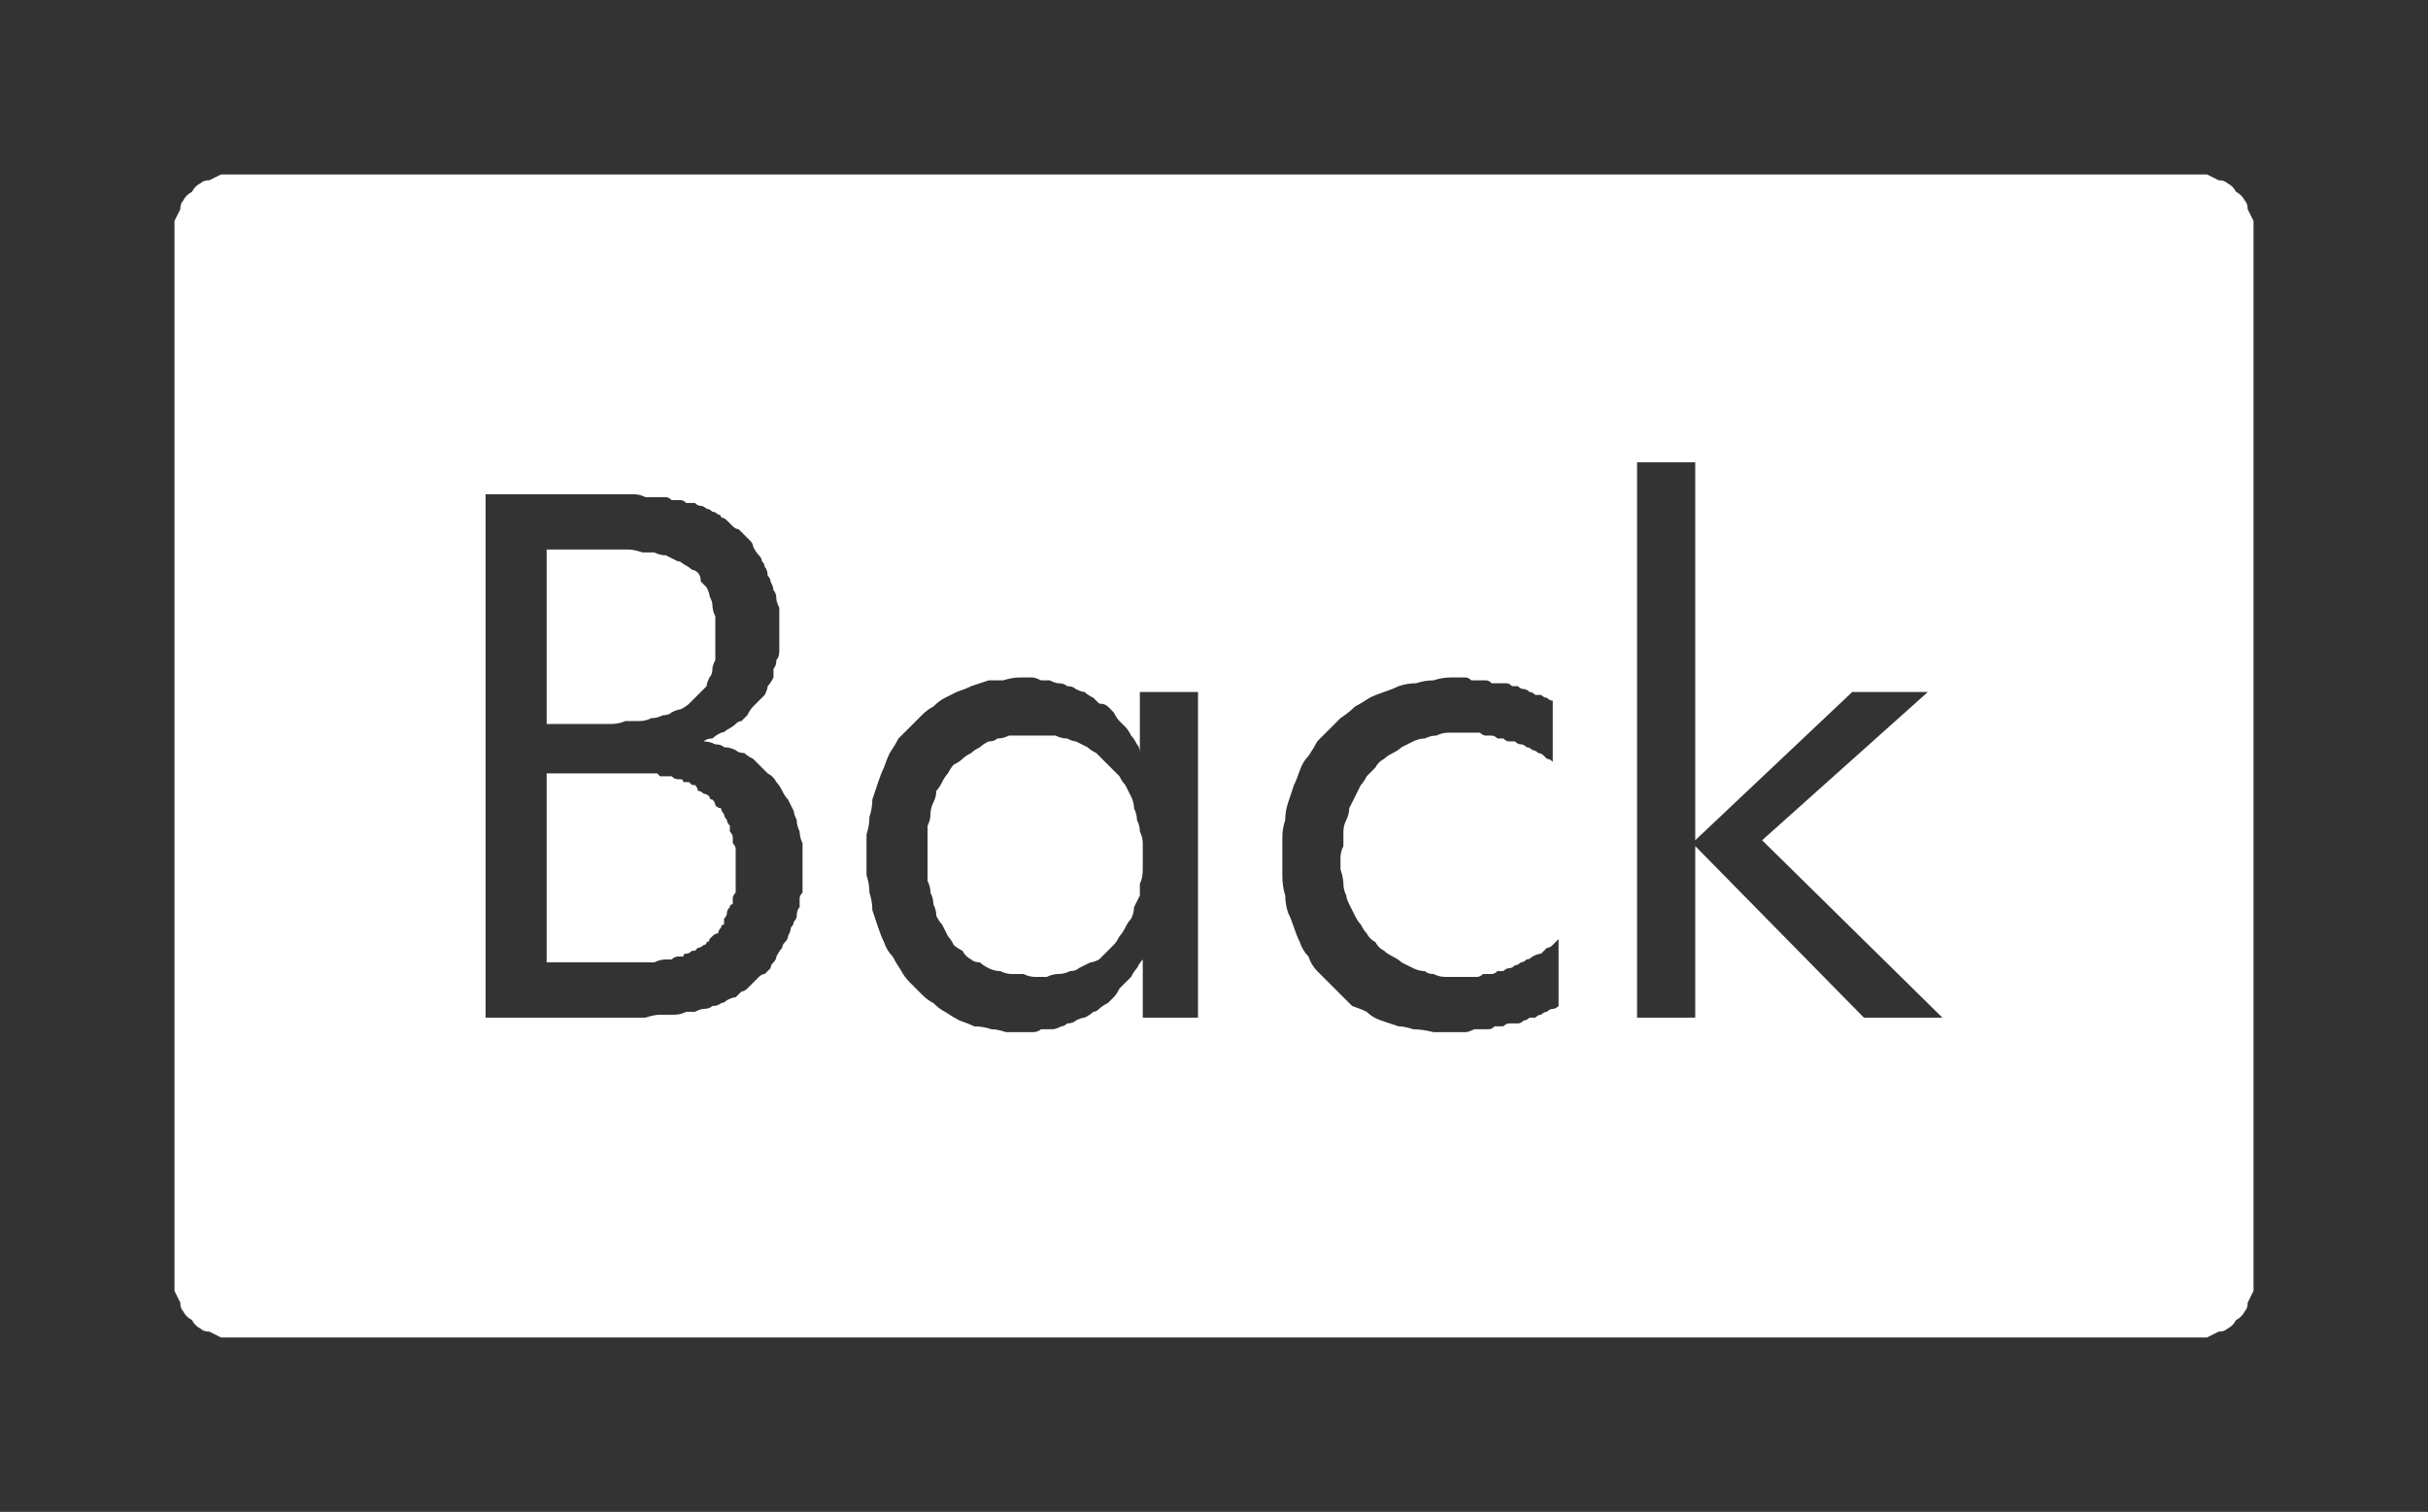 <?xml version="1.0" encoding="UTF-8" standalone="no"?>
<svg xmlns:ffdec="https://www.free-decompiler.com/flash" xmlns:xlink="http://www.w3.org/1999/xlink" ffdec:objectType="shape" height="26.0px" width="41.75px" xmlns="http://www.w3.org/2000/svg">
  <rect width="100%" height="100%" fill="#333333" stroke="none"/>
  <g transform="matrix(1.0, 0.0, 0.0, 1.0, 0.0, 0.0)">
    <path d="M4.0 3.0 Q3.9 3.0 3.8 3.0 3.7 3.05 3.6 3.1 3.5 3.1 3.45 3.15 3.35 3.2 3.3 3.3 3.2 3.35 3.15 3.45 3.1 3.5 3.1 3.6 3.05 3.7 3.0 3.8 3.0 3.9 3.0 4.0 L3.0 22.0 Q3.0 22.1 3.0 22.2 3.05 22.3 3.1 22.4 3.1 22.5 3.15 22.55 3.2 22.65 3.3 22.7 3.35 22.8 3.45 22.85 3.5 22.9 3.6 22.9 3.7 22.95 3.8 23.0 3.9 23.0 4.0 23.0 L37.75 23.0 Q37.85 23.0 37.95 23.0 38.05 22.95 38.15 22.9 38.25 22.9 38.3 22.85 38.4 22.8 38.45 22.7 38.55 22.65 38.6 22.55 38.65 22.5 38.65 22.4 38.7 22.3 38.75 22.2 38.75 22.1 38.75 22.0 L38.75 4.0 Q38.75 3.9 38.75 3.8 38.7 3.7 38.65 3.6 38.65 3.5 38.6 3.45 38.55 3.35 38.45 3.3 38.4 3.2 38.3 3.15 38.25 3.1 38.15 3.1 38.05 3.05 37.95 3.0 37.85 3.0 37.75 3.0 L4.0 3.0 4.0 3.0 M28.15 7.95 L29.15 7.95 29.15 14.45 31.85 11.9 33.15 11.9 30.3 14.45 33.4 17.5 32.05 17.5 29.15 14.55 29.15 17.5 28.15 17.5 28.15 7.95 28.15 7.95 M8.35 8.5 L10.25 8.5 Q10.35 8.5 10.5 8.5 10.6 8.5 10.7 8.5 10.8 8.5 10.9 8.5 11.0 8.5 11.1 8.55 11.2 8.55 11.25 8.55 11.35 8.55 11.45 8.55 11.5 8.55 11.55 8.6 11.65 8.6 11.7 8.6 11.75 8.6 11.8 8.65 11.85 8.65 11.95 8.65 12.0 8.7 12.05 8.7 12.1 8.7 12.15 8.75 12.2 8.75 12.25 8.8 12.3 8.8 12.35 8.85 12.4 8.85 12.4 8.9 12.45 8.9 12.5 8.95 12.55 9.0 12.6 9.05 12.65 9.1 12.7 9.1 12.75 9.15 12.8 9.2 12.85 9.25 12.9 9.3 12.95 9.35 12.95 9.4 13.0 9.5 13.05 9.55 13.1 9.6 13.1 9.65 13.15 9.7 13.15 9.75 13.2 9.8 13.2 9.9 13.25 9.95 13.25 10.0 13.3 10.1 13.3 10.15 13.35 10.2 13.35 10.3 13.35 10.35 13.4 10.45 13.4 10.5 13.4 10.55 13.4 10.65 13.4 10.7 13.4 10.8 13.4 10.85 13.4 10.95 13.4 11.05 13.4 11.1 13.4 11.2 13.4 11.3 13.35 11.35 13.35 11.45 13.3 11.5 13.3 11.6 13.3 11.65 13.25 11.75 13.2 11.8 13.2 11.85 13.15 11.95 13.1 12.0 13.05 12.05 13.0 12.1 12.95 12.15 12.9 12.2 12.85 12.3 12.8 12.35 12.75 12.4 12.7 12.4 12.65 12.45 12.6 12.5 12.5 12.55 12.45 12.6 12.4 12.6 12.3 12.65 12.25 12.7 12.15 12.7 12.1 12.75 12.2 12.75 12.3 12.8 12.4 12.8 12.45 12.85 12.55 12.85 12.65 12.9 12.7 12.95 12.8 12.95 12.85 13.0 12.95 13.05 13.0 13.1 13.1 13.2 13.15 13.25 13.2 13.3 13.3 13.35 13.35 13.45 13.4 13.5 13.45 13.6 13.5 13.7 13.55 13.75 13.6 13.85 13.65 13.95 13.65 14.0 13.7 14.1 13.7 14.2 13.75 14.3 13.75 14.4 13.8 14.5 13.8 14.6 13.8 14.7 13.8 14.85 13.8 14.95 13.8 15.0 13.8 15.1 13.8 15.15 13.8 15.2 13.8 15.3 13.8 15.35 13.75 15.4 13.75 15.45 13.75 15.55 13.75 15.6 13.7 15.65 13.7 15.75 13.7 15.8 13.65 15.85 13.65 15.9 13.6 15.95 13.6 16.0 13.55 16.1 13.55 16.15 13.5 16.2 13.45 16.25 13.45 16.3 13.4 16.35 13.35 16.45 13.35 16.5 13.3 16.55 13.25 16.6 13.25 16.65 13.2 16.7 13.15 16.75 13.1 16.75 13.05 16.8 13.0 16.85 12.95 16.9 12.9 16.95 12.85 17.0 12.8 17.05 12.75 17.05 12.7 17.1 12.65 17.15 12.6 17.15 12.5 17.2 12.45 17.25 12.4 17.25 12.35 17.3 12.25 17.3 12.2 17.35 12.1 17.35 12.05 17.35 11.95 17.4 11.9 17.4 11.8 17.4 11.7 17.45 11.6 17.45 11.5 17.45 11.35 17.45 11.25 17.45 11.1 17.5 11.0 17.5 10.85 17.5 10.7 17.5 10.55 17.5 10.4 17.5 10.25 17.5 L8.35 17.5 8.35 8.5 8.35 8.5 M9.4 9.45 L9.4 12.45 10.25 12.45 Q10.4 12.45 10.5 12.45 10.65 12.45 10.75 12.4 10.9 12.4 11.0 12.4 11.1 12.4 11.2 12.35 11.3 12.35 11.4 12.3 11.5 12.3 11.55 12.25 11.65 12.2 11.7 12.2 11.8 12.15 11.85 12.1 11.9 12.05 11.95 12.0 12.0 11.95 12.05 11.9 12.1 11.85 12.15 11.8 12.15 11.75 12.2 11.65 12.25 11.6 12.25 11.5 12.25 11.45 12.3 11.35 12.3 11.25 12.3 11.2 12.3 11.1 12.3 11.0 12.3 10.9 12.3 10.8 12.3 10.7 12.3 10.6 12.25 10.5 12.25 10.4 12.25 10.35 12.2 10.25 12.2 10.2 12.15 10.1 12.1 10.05 12.05 10.0 12.05 9.9 12.0 9.85 11.95 9.8 11.9 9.8 11.85 9.75 11.75 9.7 11.7 9.65 11.65 9.65 11.55 9.6 11.45 9.55 11.35 9.55 11.25 9.5 11.15 9.5 11.05 9.5 10.9 9.45 10.8 9.45 10.65 9.45 10.55 9.45 10.4 9.45 10.25 9.45 L9.4 9.45 9.4 9.45 M17.55 11.65 Q17.65 11.65 17.75 11.65 17.8 11.65 17.9 11.7 18.0 11.7 18.05 11.7 18.15 11.75 18.2 11.75 18.3 11.75 18.35 11.8 18.45 11.8 18.5 11.85 18.6 11.9 18.65 11.9 18.7 11.95 18.8 12.0 18.85 12.05 18.9 12.1 19.0 12.1 19.05 12.15 19.1 12.2 19.15 12.25 19.2 12.35 19.25 12.4 19.3 12.45 19.35 12.5 19.4 12.55 19.45 12.65 19.5 12.7 19.55 12.8 19.6 12.85 19.6 12.95 L19.6 11.9 20.6 11.9 20.6 17.5 19.65 17.5 19.65 16.5 Q19.6 16.55 19.55 16.65 19.5 16.7 19.45 16.8 19.4 16.85 19.35 16.9 19.3 16.95 19.25 17.0 19.2 17.1 19.15 17.15 19.1 17.2 19.05 17.25 18.95 17.3 18.9 17.35 18.85 17.4 18.8 17.4 18.75 17.45 18.65 17.5 18.6 17.5 18.5 17.55 18.45 17.6 18.35 17.6 18.3 17.65 18.25 17.65 18.15 17.7 18.1 17.7 18.0 17.7 17.9 17.7 17.85 17.75 17.75 17.75 17.7 17.75 17.6 17.75 17.45 17.75 17.3 17.75 17.15 17.7 17.05 17.7 16.9 17.65 16.75 17.65 16.65 17.6 16.5 17.55 16.4 17.5 16.25 17.4 16.15 17.35 16.05 17.25 15.95 17.2 15.85 17.1 15.75 17.0 15.65 16.9 15.55 16.8 15.5 16.7 15.4 16.55 15.35 16.45 15.25 16.35 15.2 16.2 15.15 16.1 15.1 15.95 15.05 15.8 15.0 15.65 15.0 15.5 14.95 15.35 14.95 15.2 14.9 15.05 14.9 14.85 14.9 14.7 14.9 14.55 14.9 14.35 14.95 14.2 14.95 14.05 15.0 13.9 15.0 13.75 15.05 13.6 15.1 13.45 15.15 13.3 15.2 13.2 15.25 13.05 15.3 12.95 15.4 12.8 15.45 12.7 15.55 12.6 15.65 12.5 15.75 12.4 15.85 12.3 15.95 12.2 16.05 12.15 16.15 12.05 16.25 12.0 16.35 11.95 16.45 11.9 16.6 11.85 16.7 11.8 16.85 11.75 17.0 11.7 17.1 11.7 17.25 11.7 17.4 11.65 17.55 11.65 L17.55 11.65 M24.95 11.65 Q25.0 11.65 25.05 11.65 25.15 11.65 25.2 11.65 25.25 11.65 25.3 11.7 25.35 11.7 25.45 11.7 25.5 11.7 25.55 11.7 25.6 11.7 25.65 11.75 25.7 11.75 25.75 11.75 25.8 11.75 25.9 11.75 25.95 11.75 26.0 11.8 26.05 11.8 26.1 11.8 26.15 11.85 26.2 11.85 26.25 11.85 26.3 11.9 26.35 11.9 26.4 11.95 26.45 11.95 26.5 11.95 26.55 12.0 26.6 12.0 26.65 12.05 26.7 12.05 L26.7 13.1 Q26.65 13.05 26.6 13.05 26.55 13.0 26.55 13.0 26.5 12.95 26.45 12.95 26.4 12.9 26.35 12.9 26.3 12.85 26.25 12.85 26.2 12.8 26.15 12.8 26.1 12.8 26.05 12.75 26.0 12.75 25.95 12.75 25.9 12.75 25.85 12.7 25.8 12.7 25.75 12.7 25.7 12.65 25.65 12.65 25.6 12.65 25.55 12.65 25.5 12.65 25.45 12.6 25.4 12.6 25.35 12.6 25.3 12.6 25.25 12.6 25.2 12.6 25.15 12.6 25.05 12.6 24.9 12.6 24.8 12.6 24.7 12.65 24.6 12.65 24.5 12.7 24.4 12.7 24.3 12.75 24.2 12.8 24.1 12.85 24.05 12.9 23.95 12.95 23.85 13.0 23.8 13.05 23.7 13.1 23.65 13.2 23.6 13.25 23.5 13.35 23.45 13.45 23.4 13.5 23.35 13.6 23.3 13.7 23.25 13.8 23.2 13.9 23.2 14.0 23.15 14.1 23.1 14.2 23.1 14.3 23.1 14.4 23.1 14.55 23.05 14.65 23.05 14.75 23.05 14.85 23.05 14.95 23.1 15.1 23.1 15.2 23.1 15.3 23.15 15.4 23.15 15.45 23.2 15.55 23.25 15.65 23.3 15.75 23.35 15.85 23.4 15.9 23.45 16.0 23.5 16.05 23.55 16.15 23.65 16.2 23.7 16.3 23.8 16.35 23.85 16.4 23.95 16.45 24.05 16.5 24.1 16.55 24.2 16.6 24.3 16.65 24.4 16.7 24.5 16.7 24.55 16.75 24.65 16.75 24.75 16.8 24.85 16.8 25.0 16.8 25.1 16.8 25.15 16.8 25.2 16.8 25.25 16.8 25.3 16.8 25.35 16.8 25.4 16.8 25.45 16.8 25.5 16.75 25.55 16.75 25.65 16.75 25.7 16.75 25.75 16.7 25.8 16.7 25.85 16.7 25.9 16.65 25.95 16.65 26.0 16.65 26.05 16.6 26.1 16.6 26.15 16.55 26.2 16.55 26.25 16.5 26.3 16.5 26.35 16.45 26.45 16.4 26.5 16.4 26.55 16.35 26.6 16.3 26.65 16.3 26.7 16.25 26.75 16.2 26.8 16.15 L26.8 17.3 Q26.75 17.35 26.7 17.35 26.65 17.35 26.6 17.4 26.55 17.4 26.5 17.45 26.45 17.45 26.4 17.5 26.35 17.5 26.3 17.5 26.25 17.55 26.2 17.55 26.15 17.6 26.1 17.6 26.0 17.6 25.95 17.6 25.9 17.6 25.85 17.65 25.75 17.65 25.7 17.65 25.65 17.7 25.6 17.7 25.55 17.7 25.45 17.7 25.4 17.7 25.35 17.7 25.25 17.75 25.2 17.75 25.15 17.75 25.05 17.75 25.0 17.75 24.95 17.75 24.8 17.75 24.65 17.75 24.45 17.7 24.3 17.7 24.15 17.65 24.05 17.65 23.9 17.6 23.75 17.55 23.6 17.5 23.5 17.4 23.4 17.35 23.25 17.3 23.15 17.2 23.05 17.1 22.95 17.0 22.85 16.9 22.75 16.8 22.65 16.7 22.55 16.6 22.5 16.45 22.4 16.35 22.35 16.2 22.3 16.1 22.25 15.95 22.2 15.8 22.15 15.7 22.1 15.55 22.1 15.4 22.05 15.25 22.05 15.05 22.05 14.9 22.05 14.75 22.05 14.6 22.05 14.4 22.05 14.25 22.1 14.1 22.1 13.95 22.15 13.8 22.2 13.65 22.25 13.5 22.3 13.4 22.35 13.25 22.4 13.1 22.5 13.0 22.6 12.85 22.65 12.75 22.75 12.65 22.85 12.55 22.95 12.45 23.05 12.35 23.2 12.25 23.3 12.15 23.4 12.1 23.55 12.0 23.65 11.95 23.8 11.9 23.95 11.85 24.05 11.8 24.2 11.75 24.35 11.75 24.5 11.7 24.65 11.7 24.8 11.65 24.95 11.65 L24.95 11.65 M17.75 12.65 Q17.65 12.65 17.55 12.65 17.45 12.65 17.35 12.65 17.25 12.7 17.15 12.7 17.1 12.75 17.0 12.75 16.9 12.8 16.85 12.85 16.75 12.9 16.7 12.95 16.6 13.0 16.55 13.05 16.5 13.1 16.4 13.15 16.35 13.2 16.3 13.3 16.25 13.35 16.2 13.45 16.15 13.55 16.1 13.6 16.1 13.7 16.05 13.8 16.0 13.9 16.0 14.0 16.0 14.1 15.95 14.2 15.95 14.3 15.95 14.4 15.95 14.55 15.95 14.65 15.95 14.8 15.95 14.9 15.95 15.0 15.95 15.15 16.0 15.25 16.0 15.35 16.05 15.45 16.05 15.55 16.1 15.65 16.1 15.75 16.15 15.85 16.2 15.9 16.25 16.0 16.3 16.1 16.35 16.15 16.4 16.25 16.45 16.3 16.55 16.35 16.6 16.45 16.7 16.5 16.75 16.55 16.85 16.55 16.9 16.6 17.0 16.65 17.1 16.7 17.2 16.7 17.3 16.75 17.4 16.75 17.5 16.75 17.6 16.75 17.7 16.8 17.8 16.8 17.9 16.8 18.0 16.8 18.1 16.75 18.2 16.75 18.3 16.75 18.4 16.7 18.5 16.7 18.55 16.65 18.65 16.6 18.75 16.55 18.8 16.55 18.9 16.5 18.95 16.45 19.05 16.35 19.1 16.3 19.15 16.25 19.2 16.2 19.25 16.1 19.3 16.05 19.35 15.95 19.4 15.85 19.45 15.8 19.5 15.7 19.5 15.6 19.55 15.5 19.6 15.4 19.6 15.3 19.6 15.2 19.65 15.1 19.65 14.95 19.65 14.85 19.65 14.75 19.65 14.65 19.65 14.5 19.65 14.4 19.6 14.3 19.6 14.2 19.55 14.1 19.55 14.0 19.5 13.9 19.5 13.8 19.45 13.7 19.4 13.6 19.35 13.5 19.3 13.45 19.25 13.35 19.2 13.3 19.1 13.2 19.05 13.15 18.95 13.05 18.9 13.0 18.85 12.95 18.75 12.9 18.7 12.85 18.6 12.8 18.5 12.75 18.45 12.75 18.35 12.7 18.25 12.7 18.15 12.65 18.05 12.65 17.95 12.65 17.85 12.65 17.75 12.65 L17.75 12.65 M9.4 13.3 L9.4 16.55 10.25 16.55 Q10.45 16.55 10.65 16.55 10.8 16.55 11.0 16.55 11.15 16.55 11.25 16.55 11.35 16.5 11.45 16.5 11.5 16.5 11.55 16.5 11.6 16.45 11.65 16.45 11.7 16.45 11.75 16.45 11.75 16.4 11.8 16.4 11.85 16.4 11.9 16.35 11.9 16.35 11.95 16.35 12.0 16.3 12.0 16.3 12.05 16.3 12.1 16.25 12.15 16.25 12.15 16.2 12.2 16.2 12.2 16.15 12.25 16.1 12.25 16.1 12.3 16.05 12.35 16.05 12.35 16.0 12.4 15.95 12.4 15.9 12.45 15.9 12.45 15.85 12.45 15.8 12.5 15.75 12.5 15.7 12.5 15.65 12.55 15.6 12.55 15.55 12.6 15.55 12.6 15.5 12.6 15.45 12.6 15.4 12.65 15.35 12.65 15.3 12.65 15.25 12.65 15.2 12.65 15.15 12.65 15.1 12.65 15.05 12.65 15.0 12.65 14.95 12.65 14.9 12.65 14.85 12.65 14.75 12.65 14.7 12.65 14.65 12.65 14.6 12.65 14.55 12.6 14.5 12.6 14.45 12.6 14.4 12.6 14.35 12.55 14.3 12.55 14.25 12.55 14.2 12.5 14.15 12.5 14.1 12.45 14.05 12.45 14.0 12.4 13.95 12.4 13.9 12.35 13.9 12.3 13.85 12.3 13.8 12.25 13.75 12.2 13.75 12.2 13.7 12.15 13.65 12.1 13.65 12.05 13.6 12.0 13.6 12.0 13.55 11.95 13.5 11.9 13.5 11.9 13.5 11.85 13.45 11.85 13.45 11.8 13.45 11.75 13.45 11.75 13.4 11.7 13.4 11.65 13.4 11.65 13.4 11.6 13.4 11.55 13.35 11.55 13.35 11.5 13.35 11.45 13.35 11.45 13.35 11.4 13.35 11.35 13.35 11.35 13.35 11.3 13.3 11.25 13.3 11.2 13.3 11.15 13.3 11.05 13.3 11.0 13.3 10.95 13.3 10.9 13.3 10.85 13.3 10.75 13.3 10.7 13.3 10.65 13.3 10.55 13.3 L10.25 13.3 9.4 13.3 9.4 13.3" fill="#ffffff" fill-rule="evenodd" stroke="none"/>
  </g>
</svg>
